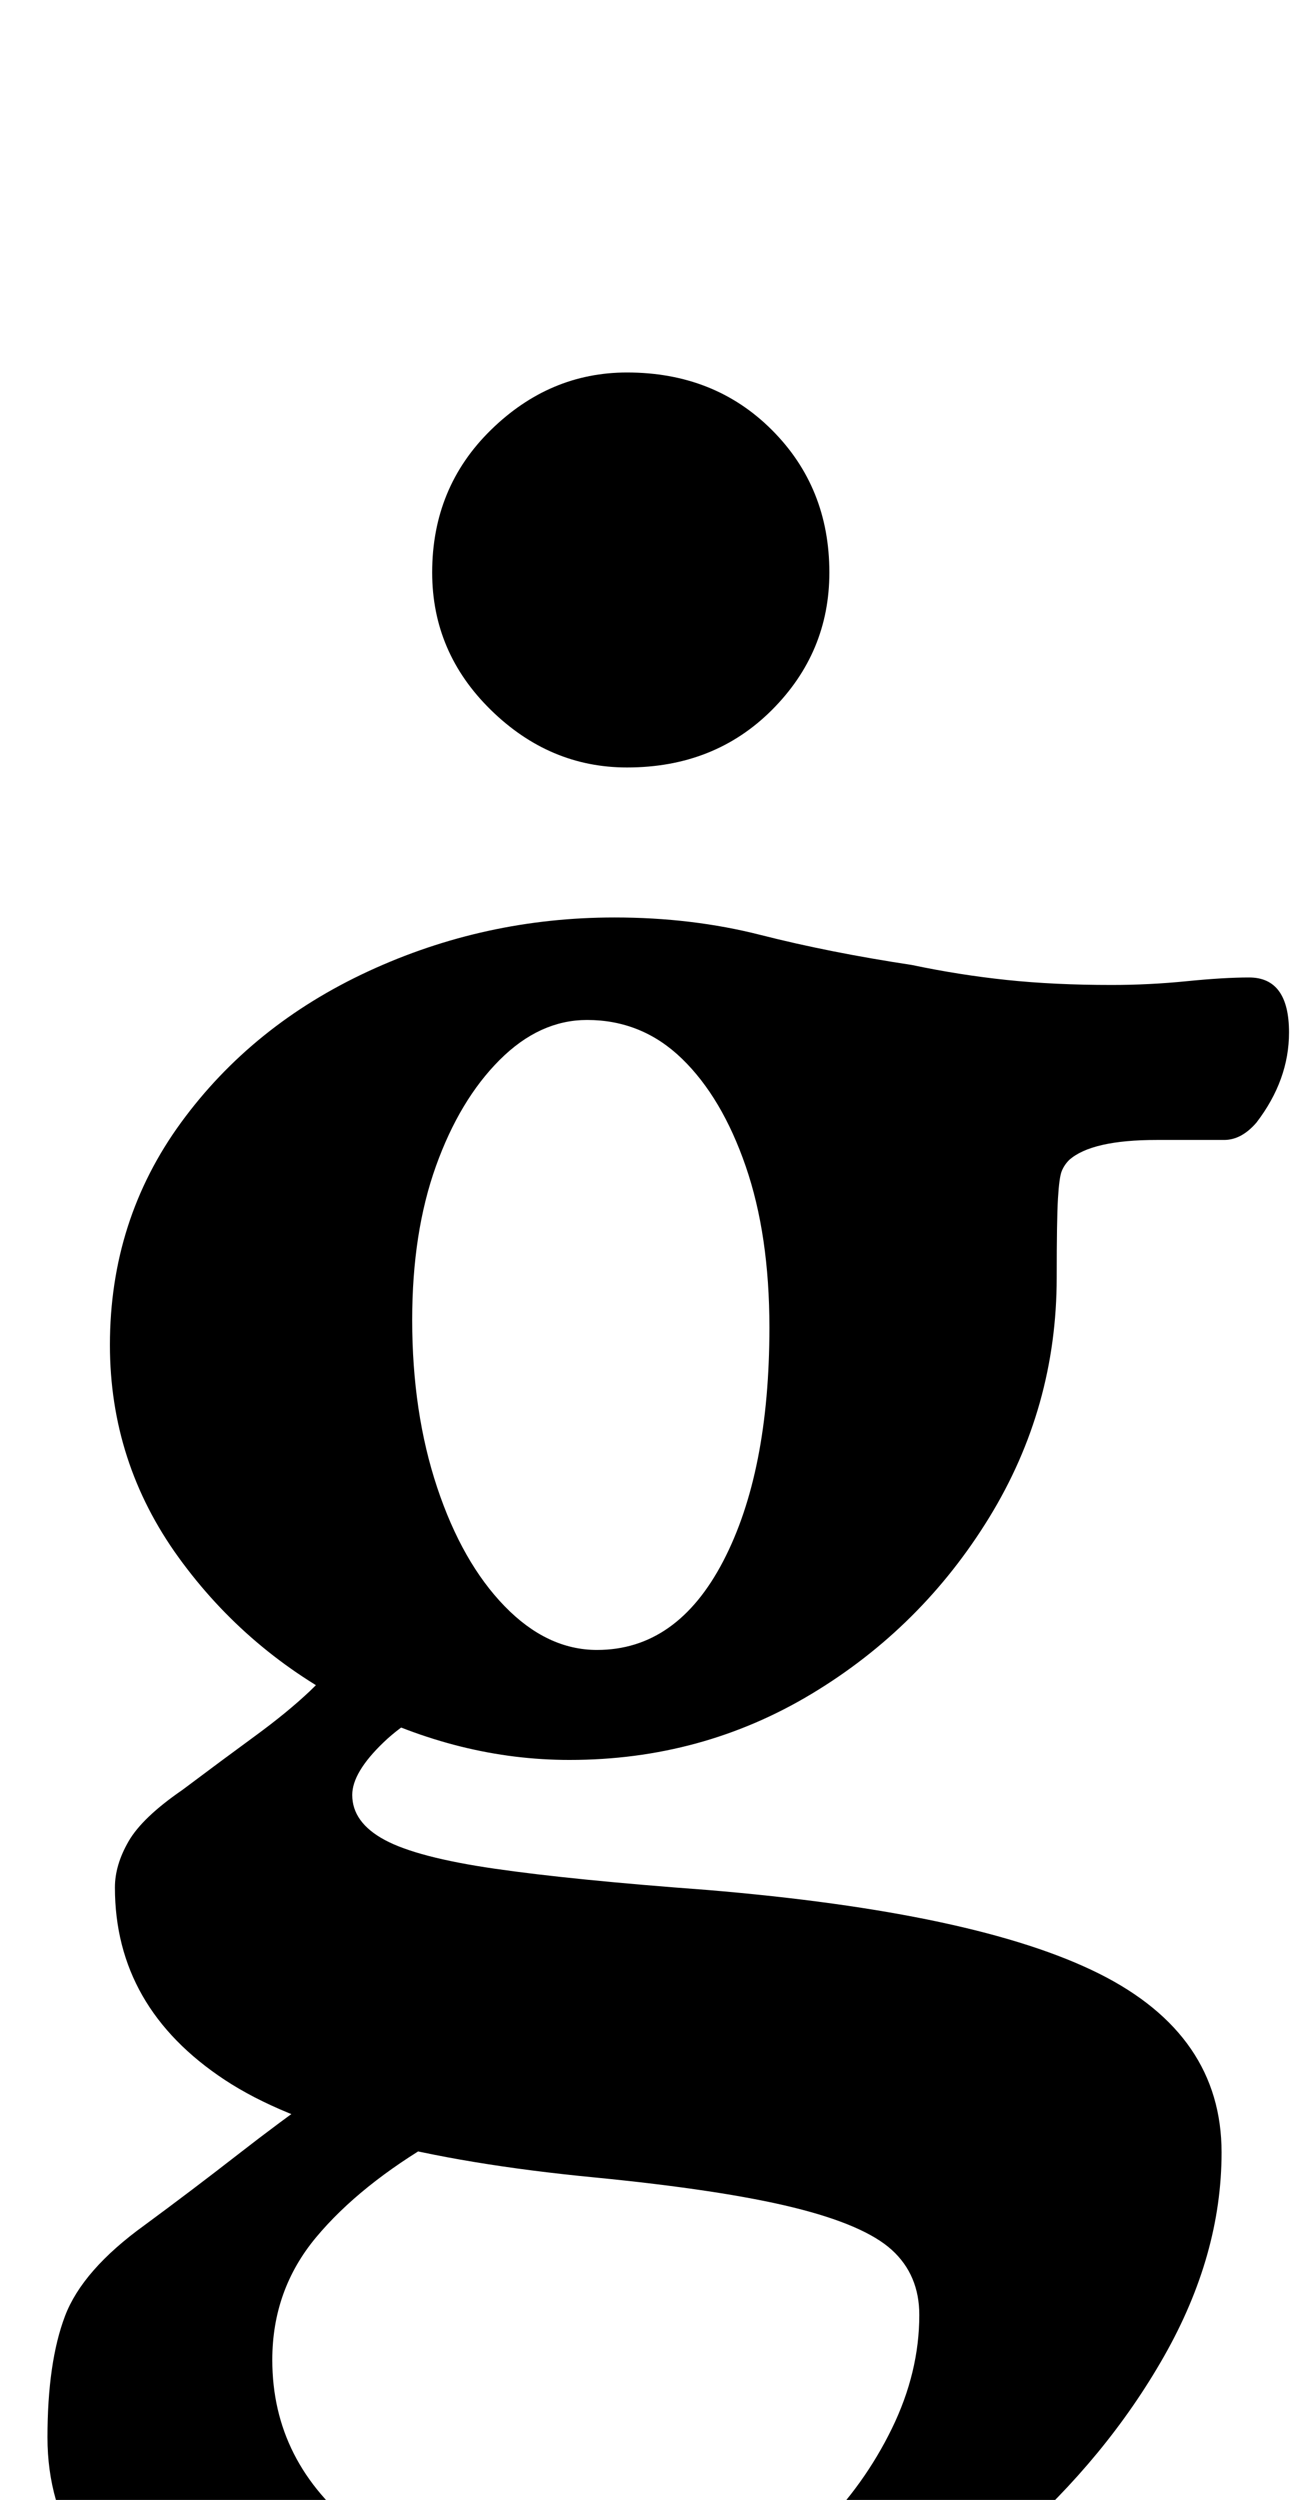 <?xml version="1.0" standalone="no"?>
<!DOCTYPE svg PUBLIC "-//W3C//DTD SVG 1.1//EN" "http://www.w3.org/Graphics/SVG/1.1/DTD/svg11.dtd" >
<svg xmlns="http://www.w3.org/2000/svg" xmlns:xlink="http://www.w3.org/1999/xlink" version="1.1" viewBox="-10 0 526 1000">
  <g transform="matrix(1 0 0 -1 0 800)">
   <path fill="currentColor"
d="M216 -289q-98 0 -152.5 30.5t-54.5 83.5q0 30 7 48.5t32 36.5q19 14 37 28t31 23l49 -17q-31 -18 -48.5 -39t-17.5 -49q0 -41 34.5 -68t86.5 -27q69 0 98 27q18 18 29 40.5t11 45.5q0 16 -11 26t-39.5 17t-79.5 12q-104 10 -148 39t-44 77q0 9 5.5 18.5t21.5 20.5
q16 12 29 21.5t22 18t12 15.5l50 -17q-20 -7 -32.5 -19t-12.5 -21q0 -11 13 -18t44 -11.5t85 -8.5q108 -9 157 -33.5t49 -71.5q0 -41 -23 -81.5t-61 -74t-84.5 -53t-94.5 -19.5zM229 140q32 0 50.5 35.5t18.5 93.5q0 37 -9.5 64.5t-25.5 43t-38 15.5q-19 0 -35 -16
t-25.5 -42.5t-9.5 -61.5q0 -37 10 -67t27 -47.5t37 -17.5zM218 96q-44 0 -86.5 21.5t-70 59.5t-27.5 85q0 50 28.5 89t75 60.5t98.5 21.5q31 0 58.5 -7t60.5 -12q19 -4 38 -6t42 -2q15 0 30 1.5t25 1.5q16 0 16 -22q0 -19 -13 -36q-6 -7 -13 -7h-27q-26 0 -35 -8
q-2 -2 -3 -4.5t-1.5 -11t-0.5 -31.5q0 -52 -27 -96t-71 -70.5t-97 -26.5zM241 493q-31 0 -54.5 23t-23.5 55q0 34 23.5 57t54.5 23q35 0 58 -23t23 -57q0 -32 -23 -55t-58 -23z" />
  </g>

</svg>
